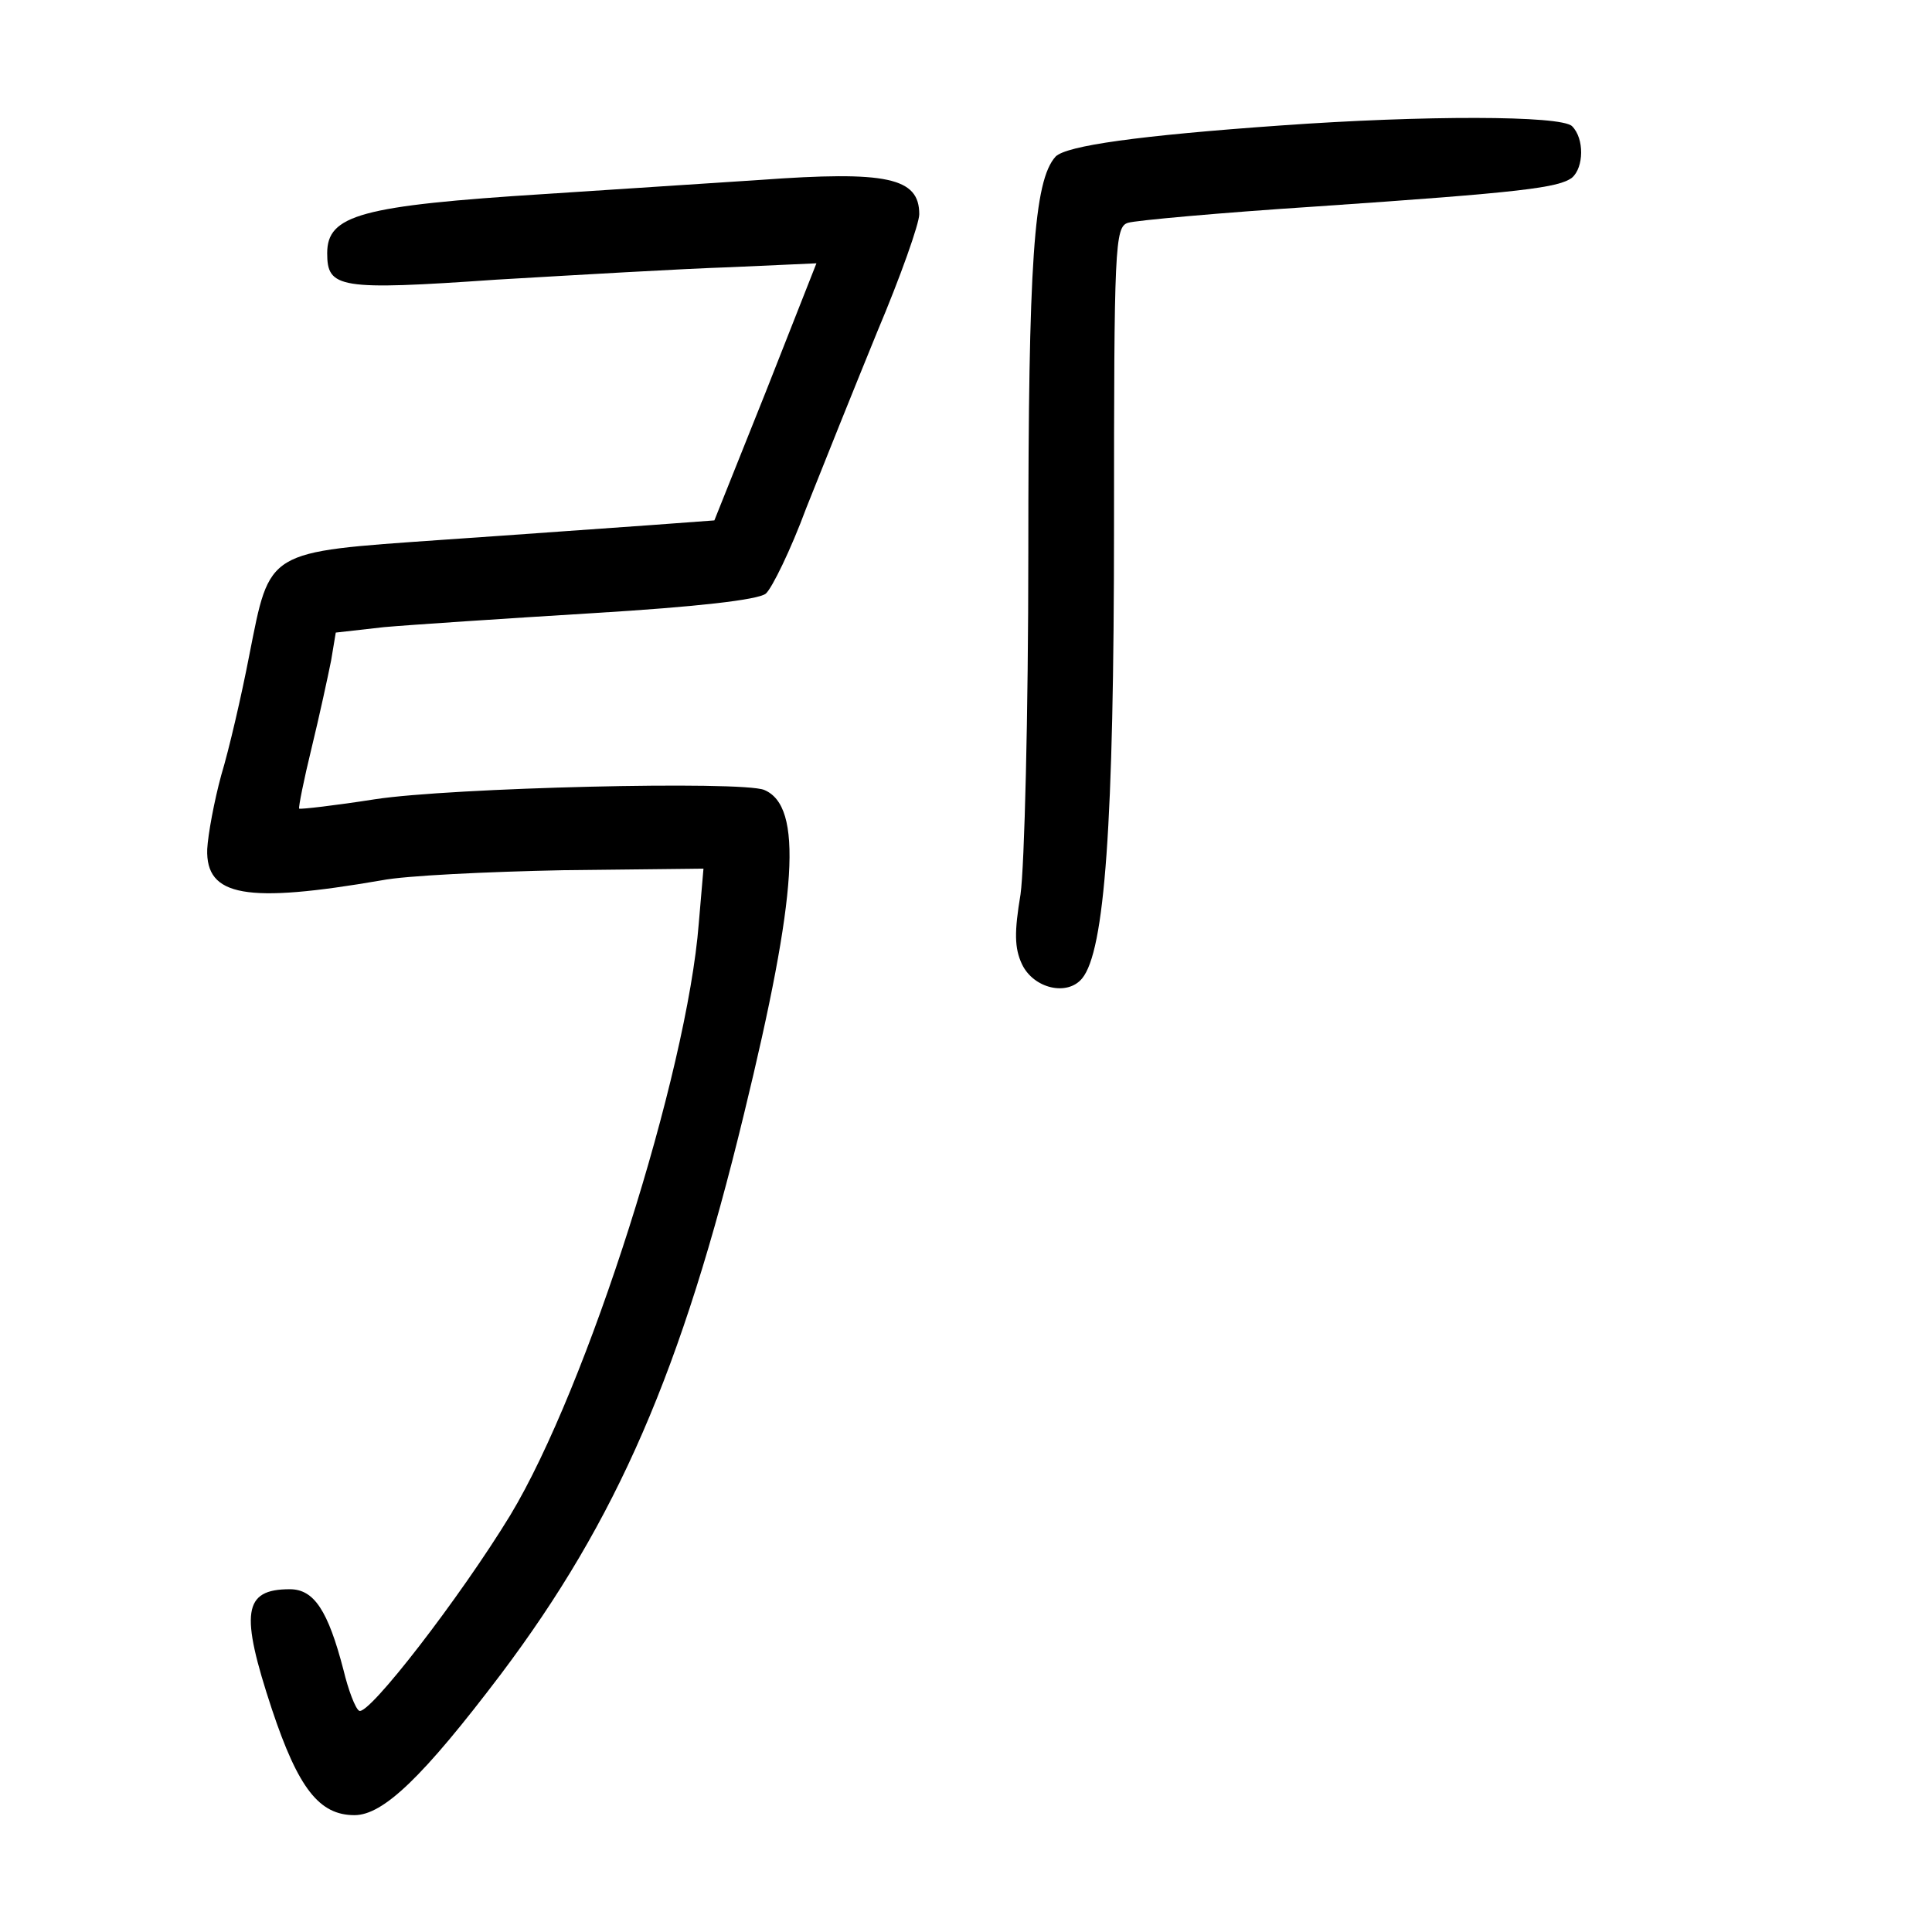 <?xml version="1.0" standalone="no"?>
<!DOCTYPE svg PUBLIC "-//W3C//DTD SVG 20010904//EN"
 "http://www.w3.org/TR/2001/REC-SVG-20010904/DTD/svg10.dtd">
<svg version="1.0" xmlns="http://www.w3.org/2000/svg"
 width="248pt" height="248pt" viewBox="0 0 248 248"
 preserveAspectRatio="xMidYMid meet">
<g transform="translate(0,248) scale(0.1,-0.1)"
fill="#000000" stroke="none">
<path d="M1645 2319 c-184 -13 -276 -26 -290 -40 -28 -31 -35 -135 -35 -508 0
-208 -5 -404 -10 -439 -8 -48 -8 -69 2 -90 15 -31 58 -41 77 -18 29 35 41 196
41 583 0 356 1 382 18 387 9 3 119 13 242 21 264 18 311 24 328 37 15 13 16
50 0 66 -14 14 -191 14 -373 1z"/>
<path d="M975 2249 c-60 -4 -184 -12 -275 -18 -237 -15 -280 -27 -280 -76 0
-45 15 -48 217 -34 103 6 238 14 300 16 l111 5 -65 -165 -66 -165 -81 -6 c-45
-3 -166 -12 -269 -19 -227 -16 -220 -12 -247 -148 -10 -52 -26 -121 -36 -154
-9 -33 -17 -76 -18 -95 -2 -61 50 -70 224 -40 30 6 135 11 234 13 l179 2 -6
-70 c-15 -193 -143 -596 -242 -760 -64 -105 -182 -258 -194 -251 -5 3 -14 27
-20 52 -20 77 -38 104 -69 104 -60 0 -64 -30 -23 -154 34 -102 61 -136 106
-136 37 0 88 49 188 181 149 198 232 389 312 719 69 283 76 395 26 416 -29 12
-403 3 -500 -12 -51 -8 -95 -13 -97 -12 -1 2 6 37 16 78 10 41 21 92 25 112
l6 36 62 7 c34 3 155 11 269 18 132 8 211 17 221 25 8 7 32 56 52 110 21 53
62 155 91 226 30 71 54 139 54 151 0 47 -41 56 -205 44z"/>
</g>
</svg>
